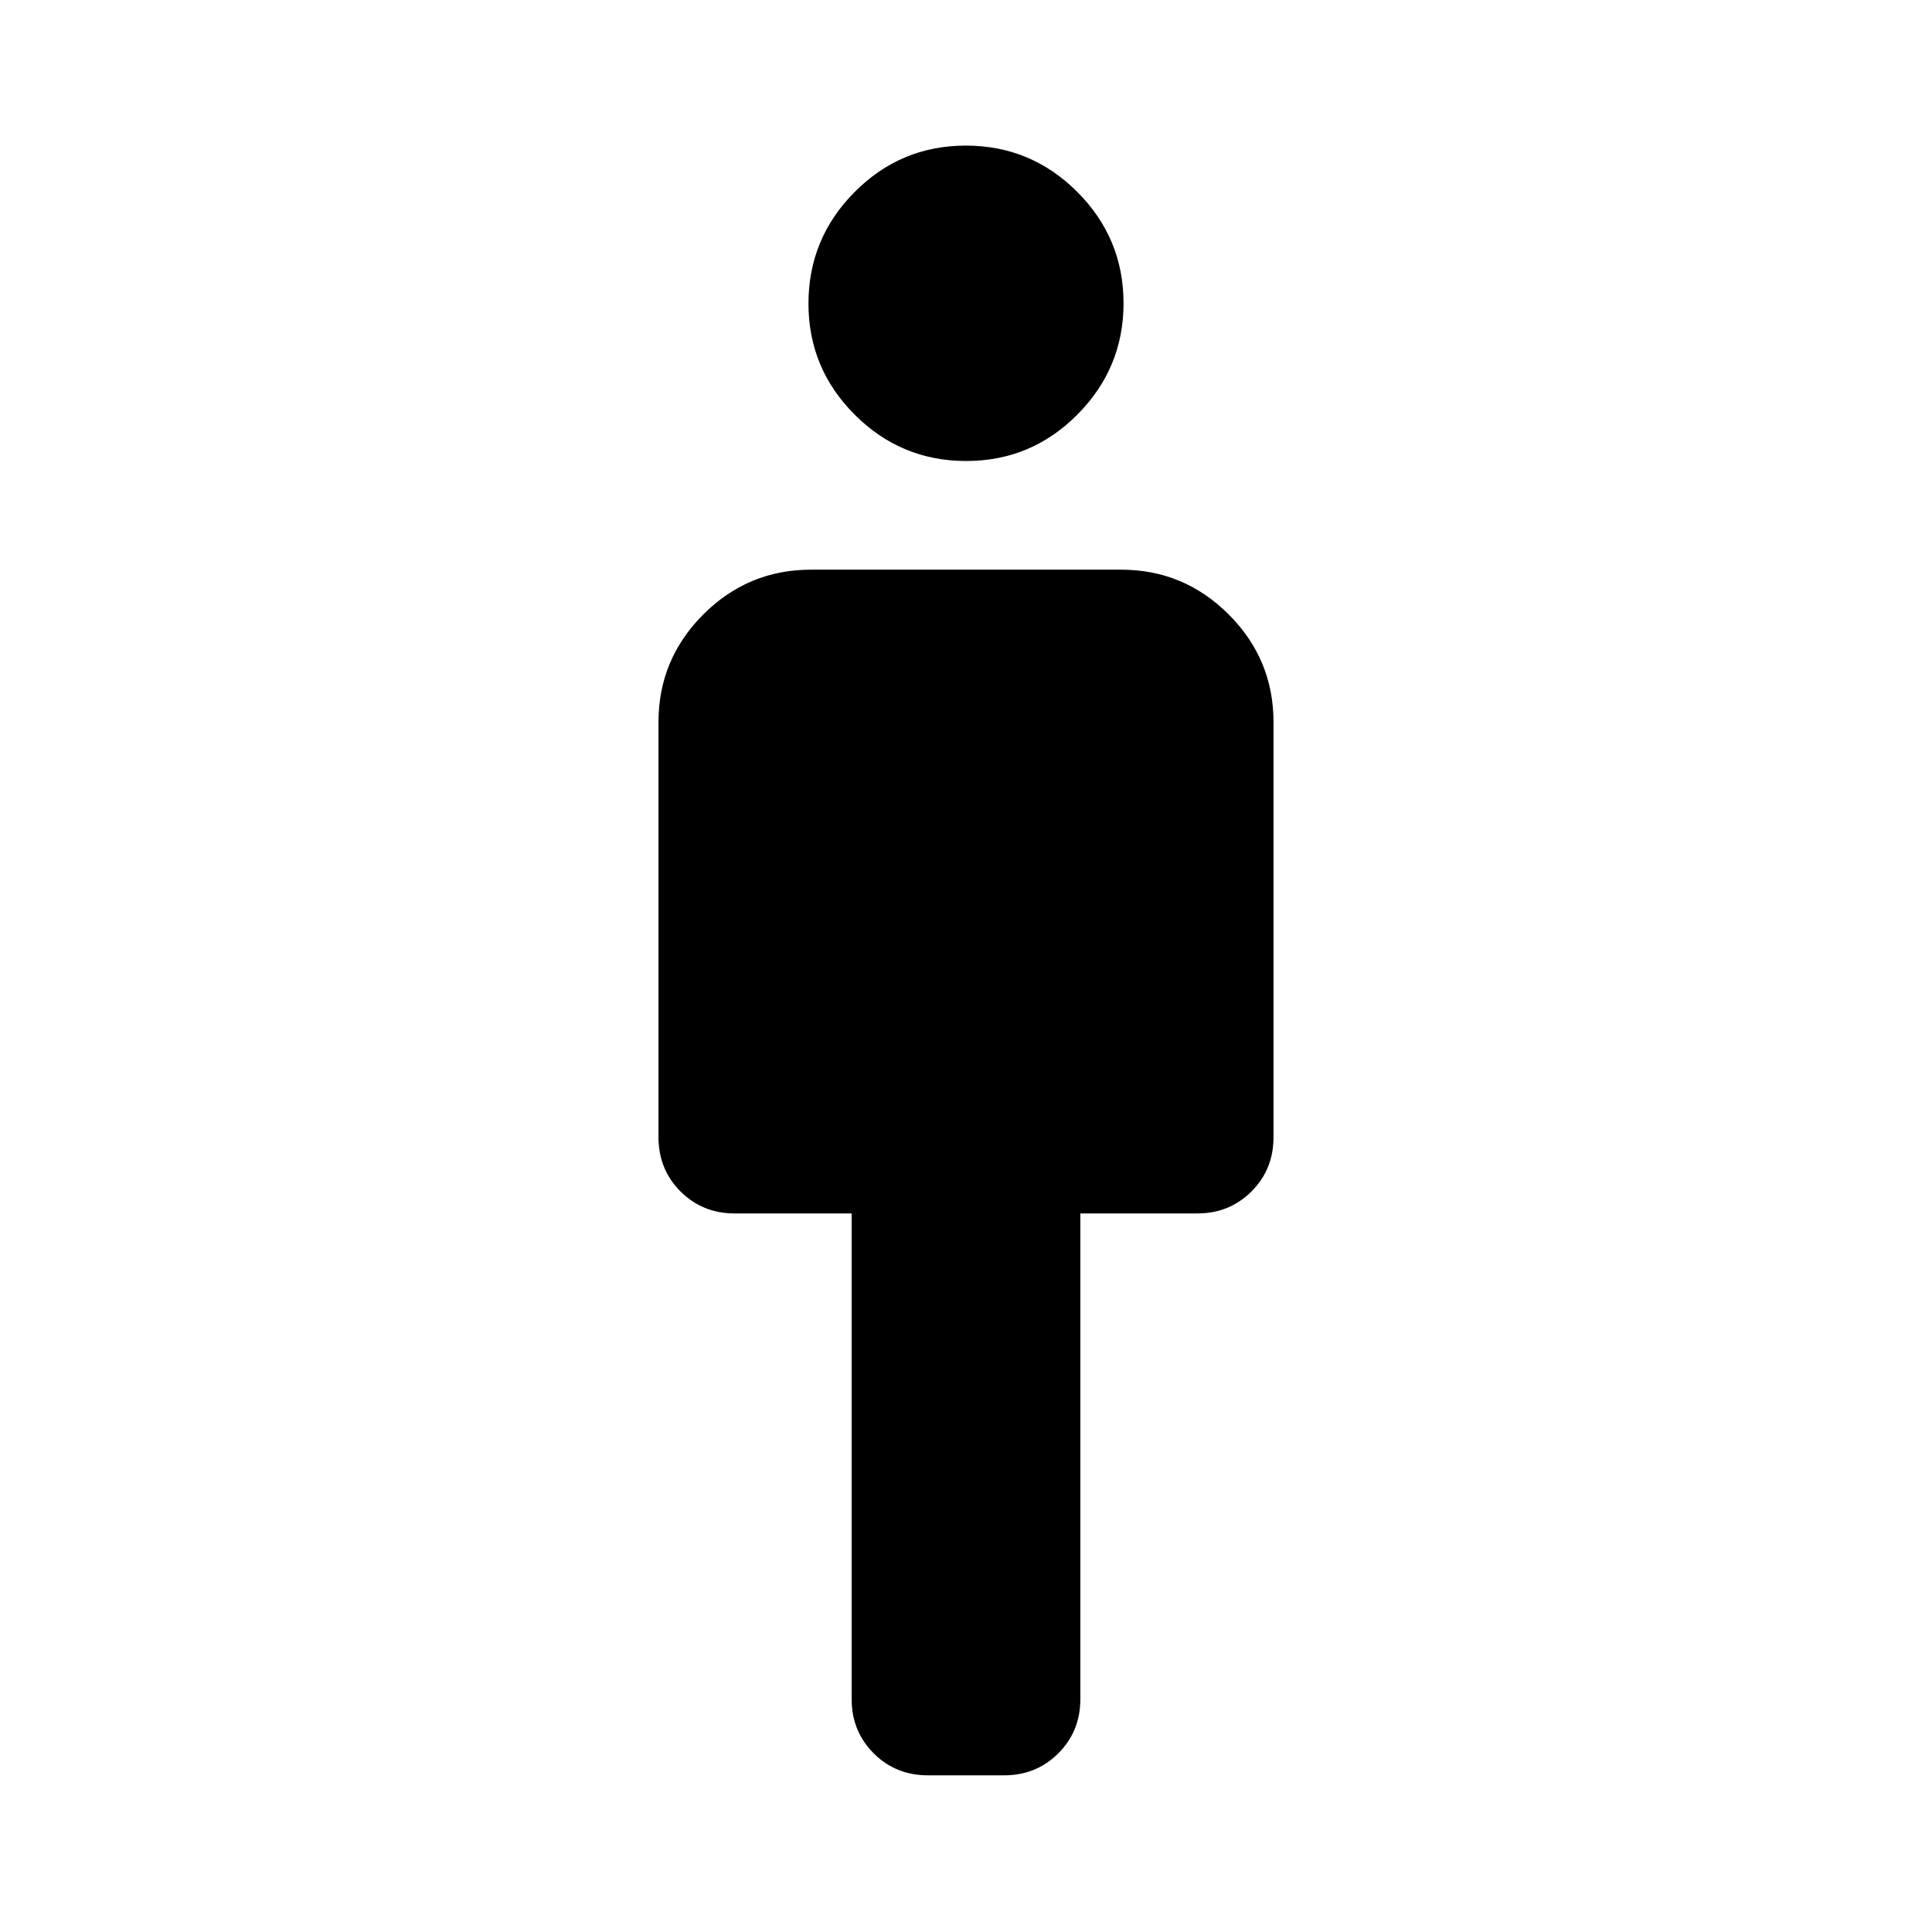 <svg xmlns="http://www.w3.org/2000/svg" viewBox="0 -960 960 960" width="32" height="32"><path d="M423.18-115.72v-241.33h-58.11q-16 0-26.94-10.94-10.93-10.94-10.93-26.94v-206.24q0-31.24 22.25-53.5 22.26-22.26 53.5-22.26h154.1q31.24 0 53.5 22.26 22.25 22.26 22.25 53.5v206.24q0 16-10.93 26.94-10.94 10.94-26.94 10.94h-58.11v241.33q0 16-10.94 26.93-10.94 10.94-26.94 10.94h-37.88q-16 0-26.94-10.94-10.94-10.93-10.94-26.93Zm56.9-615.21q-32.36 0-55.36-23-23-22.99-23-55.2 0-32.36 22.92-55.44 22.91-23.08 55.28-23.08 32.36 0 55.36 23 23 22.99 23 55.35 0 32.21-22.92 55.29-22.91 23.08-55.28 23.08Z"/></svg>